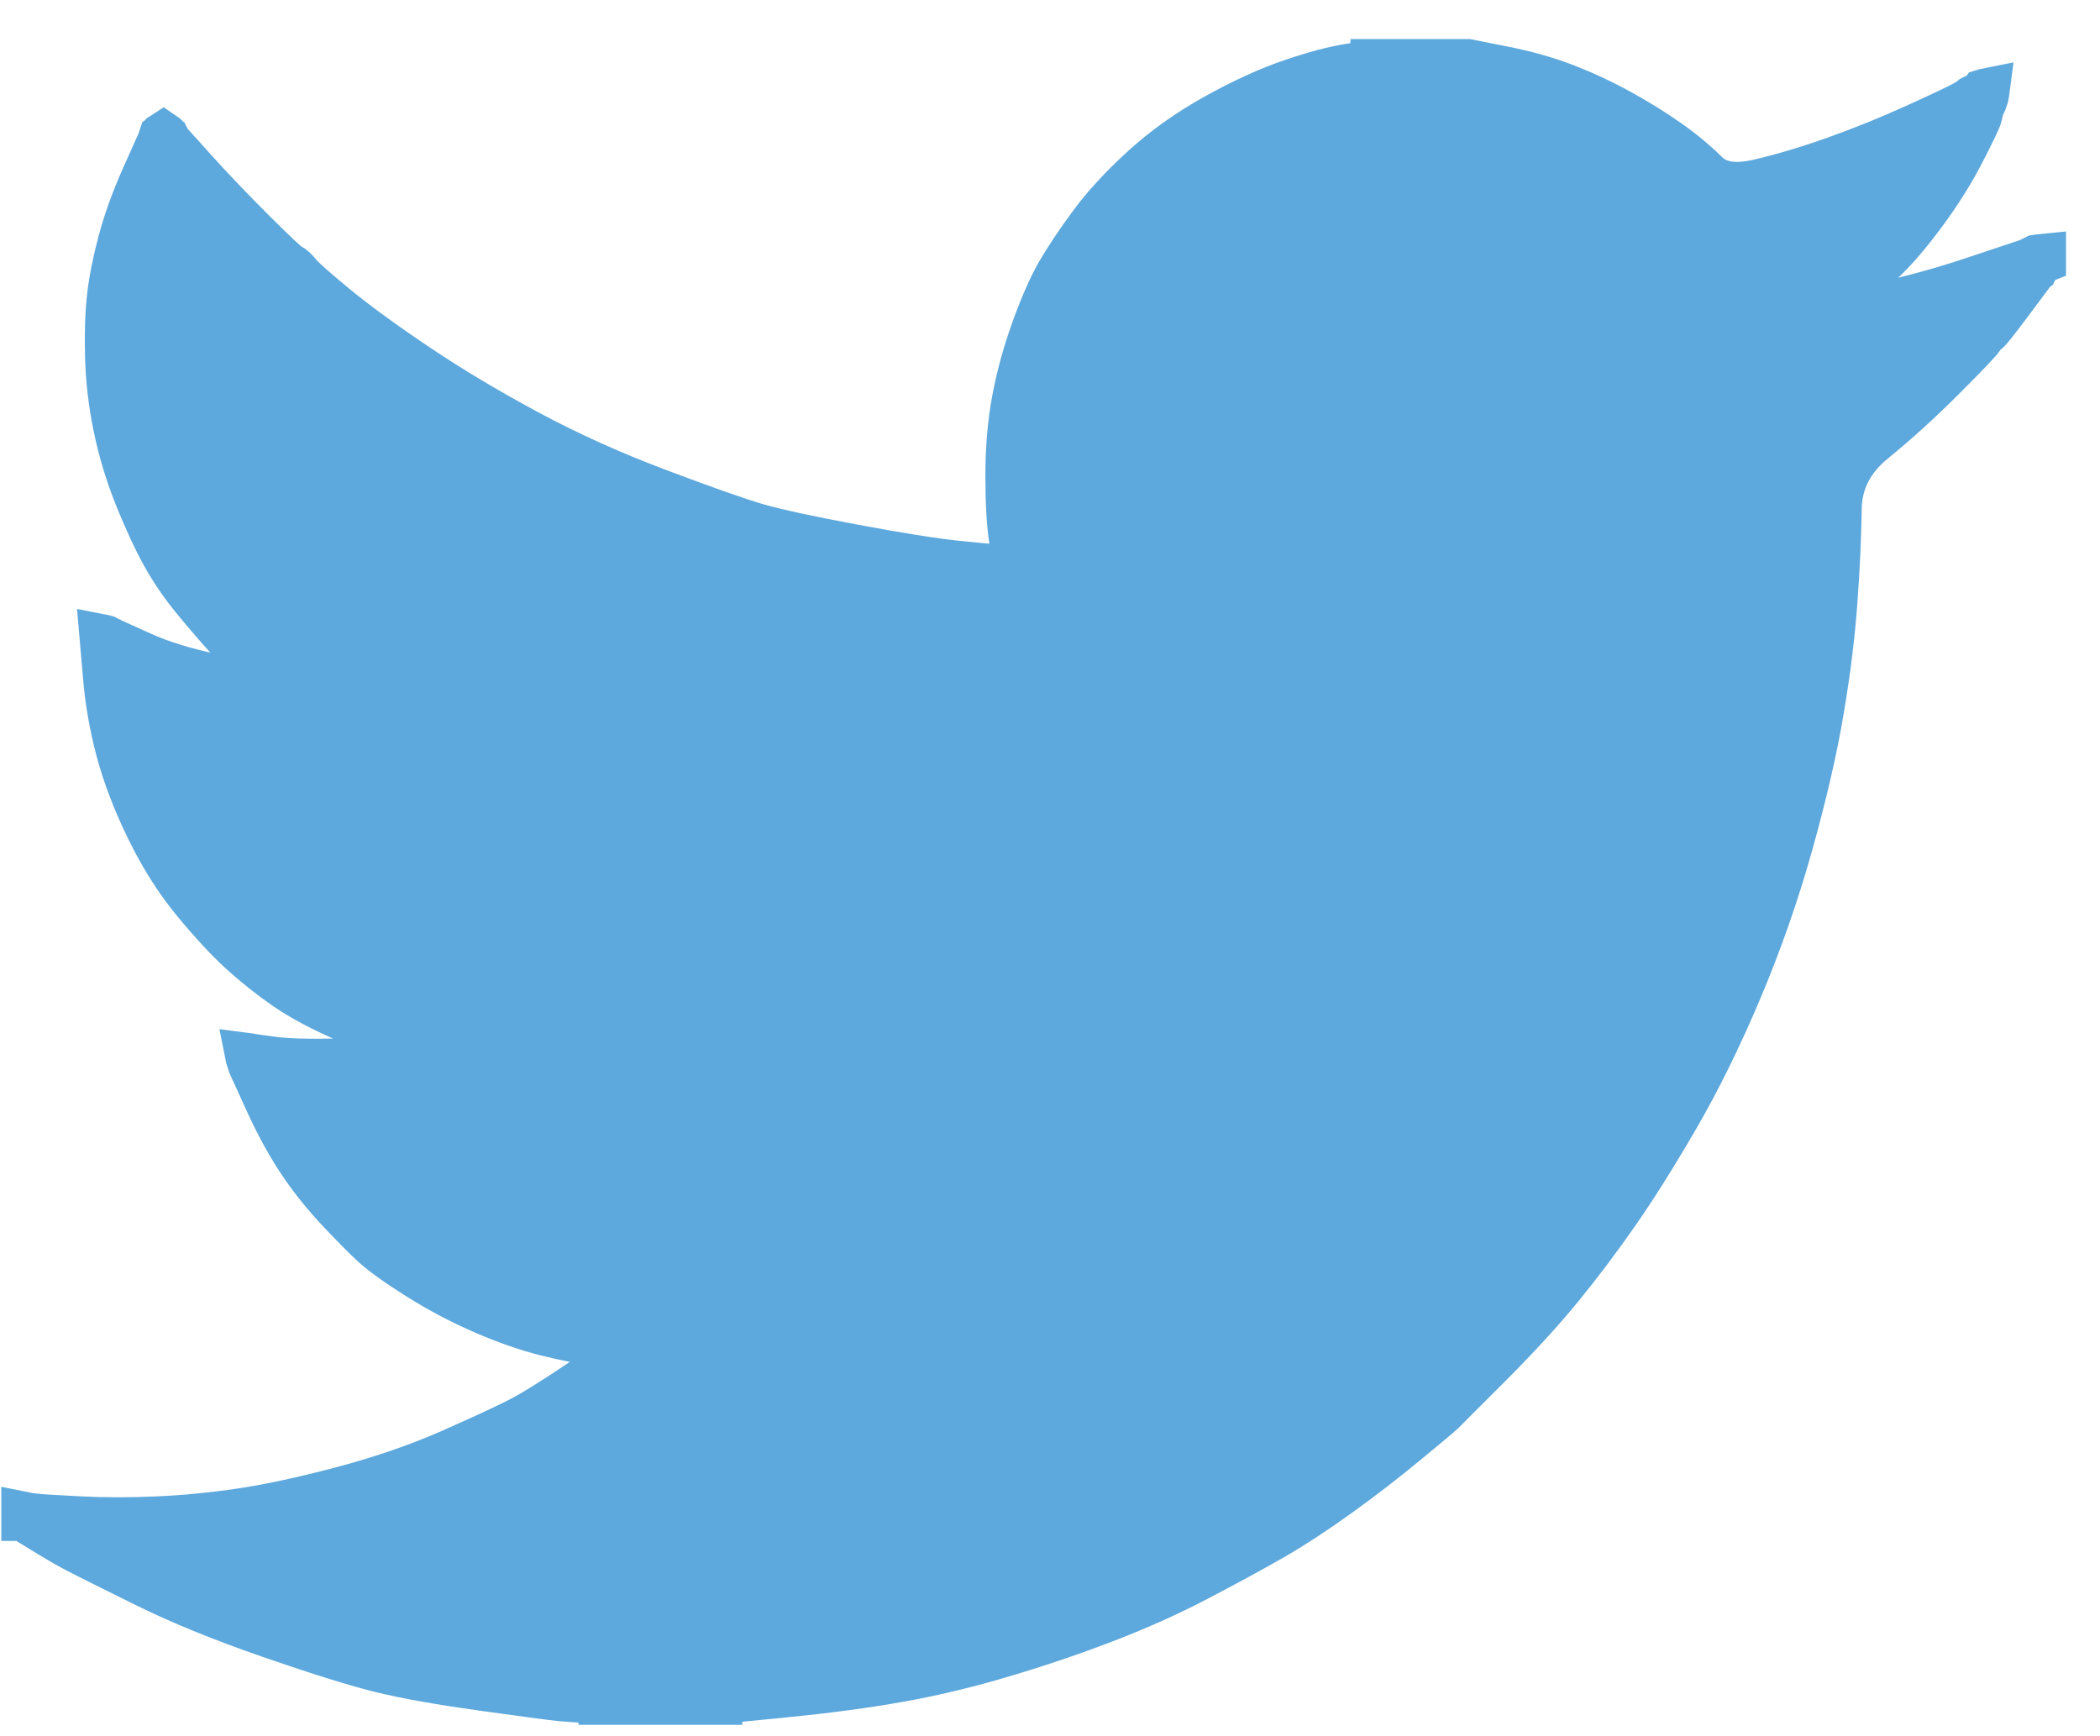 <svg width="52" height="43" viewBox="0 0 52 43" fill="none" xmlns="http://www.w3.org/2000/svg">
<path d="M34.003 1.54V1.531H36.348L37.204 1.702C37.775 1.813 38.294 1.959 38.76 2.139C39.226 2.32 39.676 2.53 40.112 2.771C40.548 3.011 40.943 3.256 41.298 3.506C41.65 3.752 41.965 4.013 42.245 4.29C42.521 4.57 42.953 4.642 43.539 4.506C44.125 4.371 44.756 4.183 45.432 3.943C46.109 3.702 46.778 3.432 47.439 3.131C48.1 2.831 48.503 2.64 48.647 2.559C48.788 2.475 48.864 2.429 48.873 2.423L48.882 2.41L48.927 2.387L48.972 2.365L49.017 2.342L49.062 2.32L49.071 2.306L49.084 2.297L49.098 2.288L49.107 2.275L49.152 2.261L49.197 2.252L49.188 2.32L49.175 2.387L49.152 2.455L49.129 2.523L49.107 2.568L49.084 2.613L49.062 2.68C49.047 2.726 49.032 2.786 49.017 2.861C49.002 2.936 48.859 3.236 48.588 3.763C48.318 4.289 47.98 4.822 47.574 5.363C47.168 5.904 46.805 6.313 46.483 6.589C46.158 6.869 45.943 7.064 45.838 7.175C45.733 7.29 45.605 7.395 45.455 7.491L45.23 7.64L45.184 7.662L45.139 7.685L45.13 7.698L45.117 7.707L45.103 7.717L45.094 7.73L45.049 7.753L45.004 7.775L44.995 7.789L44.982 7.798L44.968 7.807L44.959 7.82L44.95 7.834L44.937 7.843L44.923 7.852L44.914 7.865H45.139L46.402 7.595C47.243 7.414 48.047 7.197 48.814 6.941L50.031 6.535L50.166 6.49L50.234 6.468L50.279 6.445L50.324 6.423L50.369 6.4L50.414 6.377L50.505 6.364L50.595 6.355V6.445L50.572 6.454L50.55 6.468L50.541 6.481L50.527 6.49L50.514 6.499L50.505 6.513L50.496 6.526L50.482 6.535L50.468 6.544L50.459 6.558L50.45 6.571L50.437 6.58L50.414 6.625L50.392 6.671L50.378 6.68C50.372 6.689 50.181 6.944 49.806 7.446C49.43 7.951 49.227 8.206 49.197 8.212C49.167 8.221 49.125 8.267 49.071 8.348C49.02 8.432 48.701 8.767 48.115 9.353C47.529 9.939 46.955 10.461 46.393 10.918C45.828 11.377 45.542 11.943 45.536 12.613C45.527 13.28 45.493 14.034 45.432 14.876C45.372 15.718 45.26 16.627 45.094 17.604C44.929 18.581 44.673 19.685 44.328 20.918C43.982 22.15 43.561 23.352 43.065 24.524C42.569 25.697 42.051 26.749 41.51 27.68C40.969 28.612 40.473 29.401 40.022 30.047C39.571 30.694 39.113 31.302 38.647 31.873C38.181 32.444 37.592 33.088 36.88 33.803C36.164 34.515 35.774 34.906 35.708 34.975C35.638 35.041 35.344 35.288 34.824 35.715C34.307 36.145 33.751 36.574 33.156 37.004C32.563 37.431 32.019 37.787 31.523 38.073C31.027 38.358 30.429 38.684 29.729 39.051C29.032 39.421 28.277 39.763 27.466 40.079C26.654 40.395 25.798 40.688 24.896 40.958C23.994 41.229 23.122 41.439 22.281 41.589C21.439 41.74 20.485 41.867 19.418 41.973L17.817 42.13V42.153H14.887V42.13L14.504 42.108C14.248 42.093 14.038 42.078 13.873 42.063C13.707 42.048 13.084 41.965 12.001 41.815C10.919 41.664 10.07 41.514 9.454 41.364C8.838 41.214 7.921 40.928 6.704 40.507C5.487 40.087 4.445 39.661 3.579 39.231C2.717 38.805 2.176 38.534 1.956 38.42C1.74 38.309 1.496 38.17 1.226 38.005L0.82 37.757L0.811 37.744L0.798 37.734L0.784 37.725L0.775 37.712L0.73 37.69L0.685 37.667L0.676 37.653L0.662 37.644L0.649 37.635L0.64 37.622L0.631 37.608L0.617 37.599H0.595V37.509L0.64 37.518L0.685 37.532L0.888 37.554C1.023 37.569 1.391 37.592 1.992 37.622C2.594 37.652 3.232 37.652 3.909 37.622C4.585 37.592 5.276 37.524 5.982 37.419C6.689 37.314 7.523 37.133 8.485 36.878C9.447 36.622 10.33 36.319 11.136 35.967C11.938 35.612 12.509 35.348 12.849 35.174C13.186 35.002 13.7 34.684 14.391 34.218L15.428 33.519L15.437 33.505L15.45 33.496L15.464 33.487L15.473 33.474L15.482 33.46L15.495 33.451L15.509 33.442L15.518 33.429L15.563 33.415L15.608 33.406L15.617 33.361L15.631 33.316L15.644 33.307L15.653 33.294L15.293 33.271C15.052 33.256 14.819 33.241 14.594 33.226C14.368 33.211 14.015 33.143 13.534 33.023C13.053 32.903 12.535 32.722 11.979 32.482C11.423 32.242 10.882 31.956 10.356 31.625C9.83 31.295 9.45 31.02 9.215 30.8C8.984 30.584 8.683 30.277 8.313 29.881C7.947 29.481 7.628 29.071 7.358 28.65C7.087 28.229 6.829 27.744 6.582 27.194L6.208 26.373L6.185 26.305L6.163 26.238L6.149 26.193L6.14 26.148L6.208 26.157L6.276 26.17L6.771 26.238C7.102 26.283 7.621 26.298 8.327 26.283C9.033 26.268 9.522 26.238 9.792 26.193C10.063 26.148 10.228 26.117 10.288 26.102L10.378 26.08L10.491 26.057L10.604 26.035L10.613 26.021L10.626 26.012L10.64 26.003L10.649 25.99L10.559 25.967L10.469 25.945L10.378 25.922L10.288 25.9L10.198 25.877C10.138 25.862 10.033 25.832 9.882 25.787C9.732 25.742 9.326 25.576 8.665 25.291C8.004 25.005 7.478 24.727 7.087 24.457C6.695 24.186 6.322 23.889 5.969 23.569C5.617 23.244 5.231 22.826 4.81 22.315C4.389 21.804 4.014 21.211 3.683 20.534C3.352 19.858 3.105 19.212 2.939 18.596C2.775 17.983 2.666 17.357 2.615 16.725L2.533 15.778L2.579 15.787L2.624 15.8L2.669 15.823L2.714 15.845L2.759 15.868L2.804 15.89L3.503 16.206C3.969 16.417 4.547 16.597 5.239 16.747C5.93 16.897 6.343 16.98 6.478 16.995L6.681 17.018H7.087L7.078 17.004L7.065 16.995L7.051 16.986L7.042 16.973L7.033 16.959L7.019 16.95L7.006 16.941L6.997 16.927L6.952 16.905L6.907 16.882L6.898 16.869L6.884 16.86L6.871 16.851L6.862 16.837L6.817 16.815L6.771 16.792L6.762 16.779C6.753 16.773 6.624 16.677 6.375 16.49C6.128 16.301 5.87 16.056 5.599 15.755C5.329 15.455 5.058 15.139 4.788 14.809C4.517 14.477 4.275 14.123 4.066 13.749C3.856 13.373 3.634 12.895 3.399 12.315C3.168 11.738 2.992 11.157 2.872 10.57C2.751 9.984 2.684 9.406 2.669 8.835C2.654 8.264 2.669 7.775 2.714 7.369C2.759 6.964 2.849 6.505 2.984 5.994C3.12 5.483 3.315 4.942 3.57 4.371L3.954 3.515L3.976 3.447L3.999 3.379L4.012 3.37L4.021 3.357L4.03 3.343L4.044 3.334L4.057 3.343L4.066 3.357L4.075 3.37L4.089 3.379L4.102 3.388L4.111 3.402L4.12 3.415L4.134 3.424L4.156 3.469L4.179 3.515L4.193 3.524L4.202 3.537L4.81 4.213C5.216 4.664 5.697 5.168 6.253 5.724C6.809 6.28 7.117 6.568 7.177 6.589C7.237 6.613 7.312 6.683 7.403 6.797C7.493 6.908 7.793 7.174 8.304 7.595C8.815 8.016 9.484 8.504 10.311 9.06C11.137 9.616 12.054 10.165 13.061 10.706C14.068 11.247 15.15 11.735 16.307 12.171C17.464 12.607 18.276 12.892 18.742 13.028C19.208 13.163 20.004 13.336 21.131 13.546C22.258 13.757 23.108 13.892 23.679 13.952C24.25 14.012 24.64 14.046 24.851 14.056L25.166 14.065L25.157 13.997L25.144 13.929L25.054 13.366C24.994 12.99 24.963 12.464 24.963 11.788C24.963 11.111 25.016 10.488 25.121 9.917C25.227 9.346 25.384 8.767 25.595 8.181C25.805 7.595 26.011 7.124 26.212 6.77C26.417 6.418 26.684 6.017 27.015 5.566C27.346 5.115 27.774 4.649 28.3 4.168C28.826 3.687 29.427 3.259 30.103 2.883C30.78 2.508 31.403 2.222 31.974 2.027C32.545 1.831 33.026 1.704 33.417 1.643C33.808 1.583 34.003 1.549 34.003 1.54V1.54Z" fill="#5DA8DC" stroke="#5DA8DC" stroke-width="1.126"/>
</svg>
